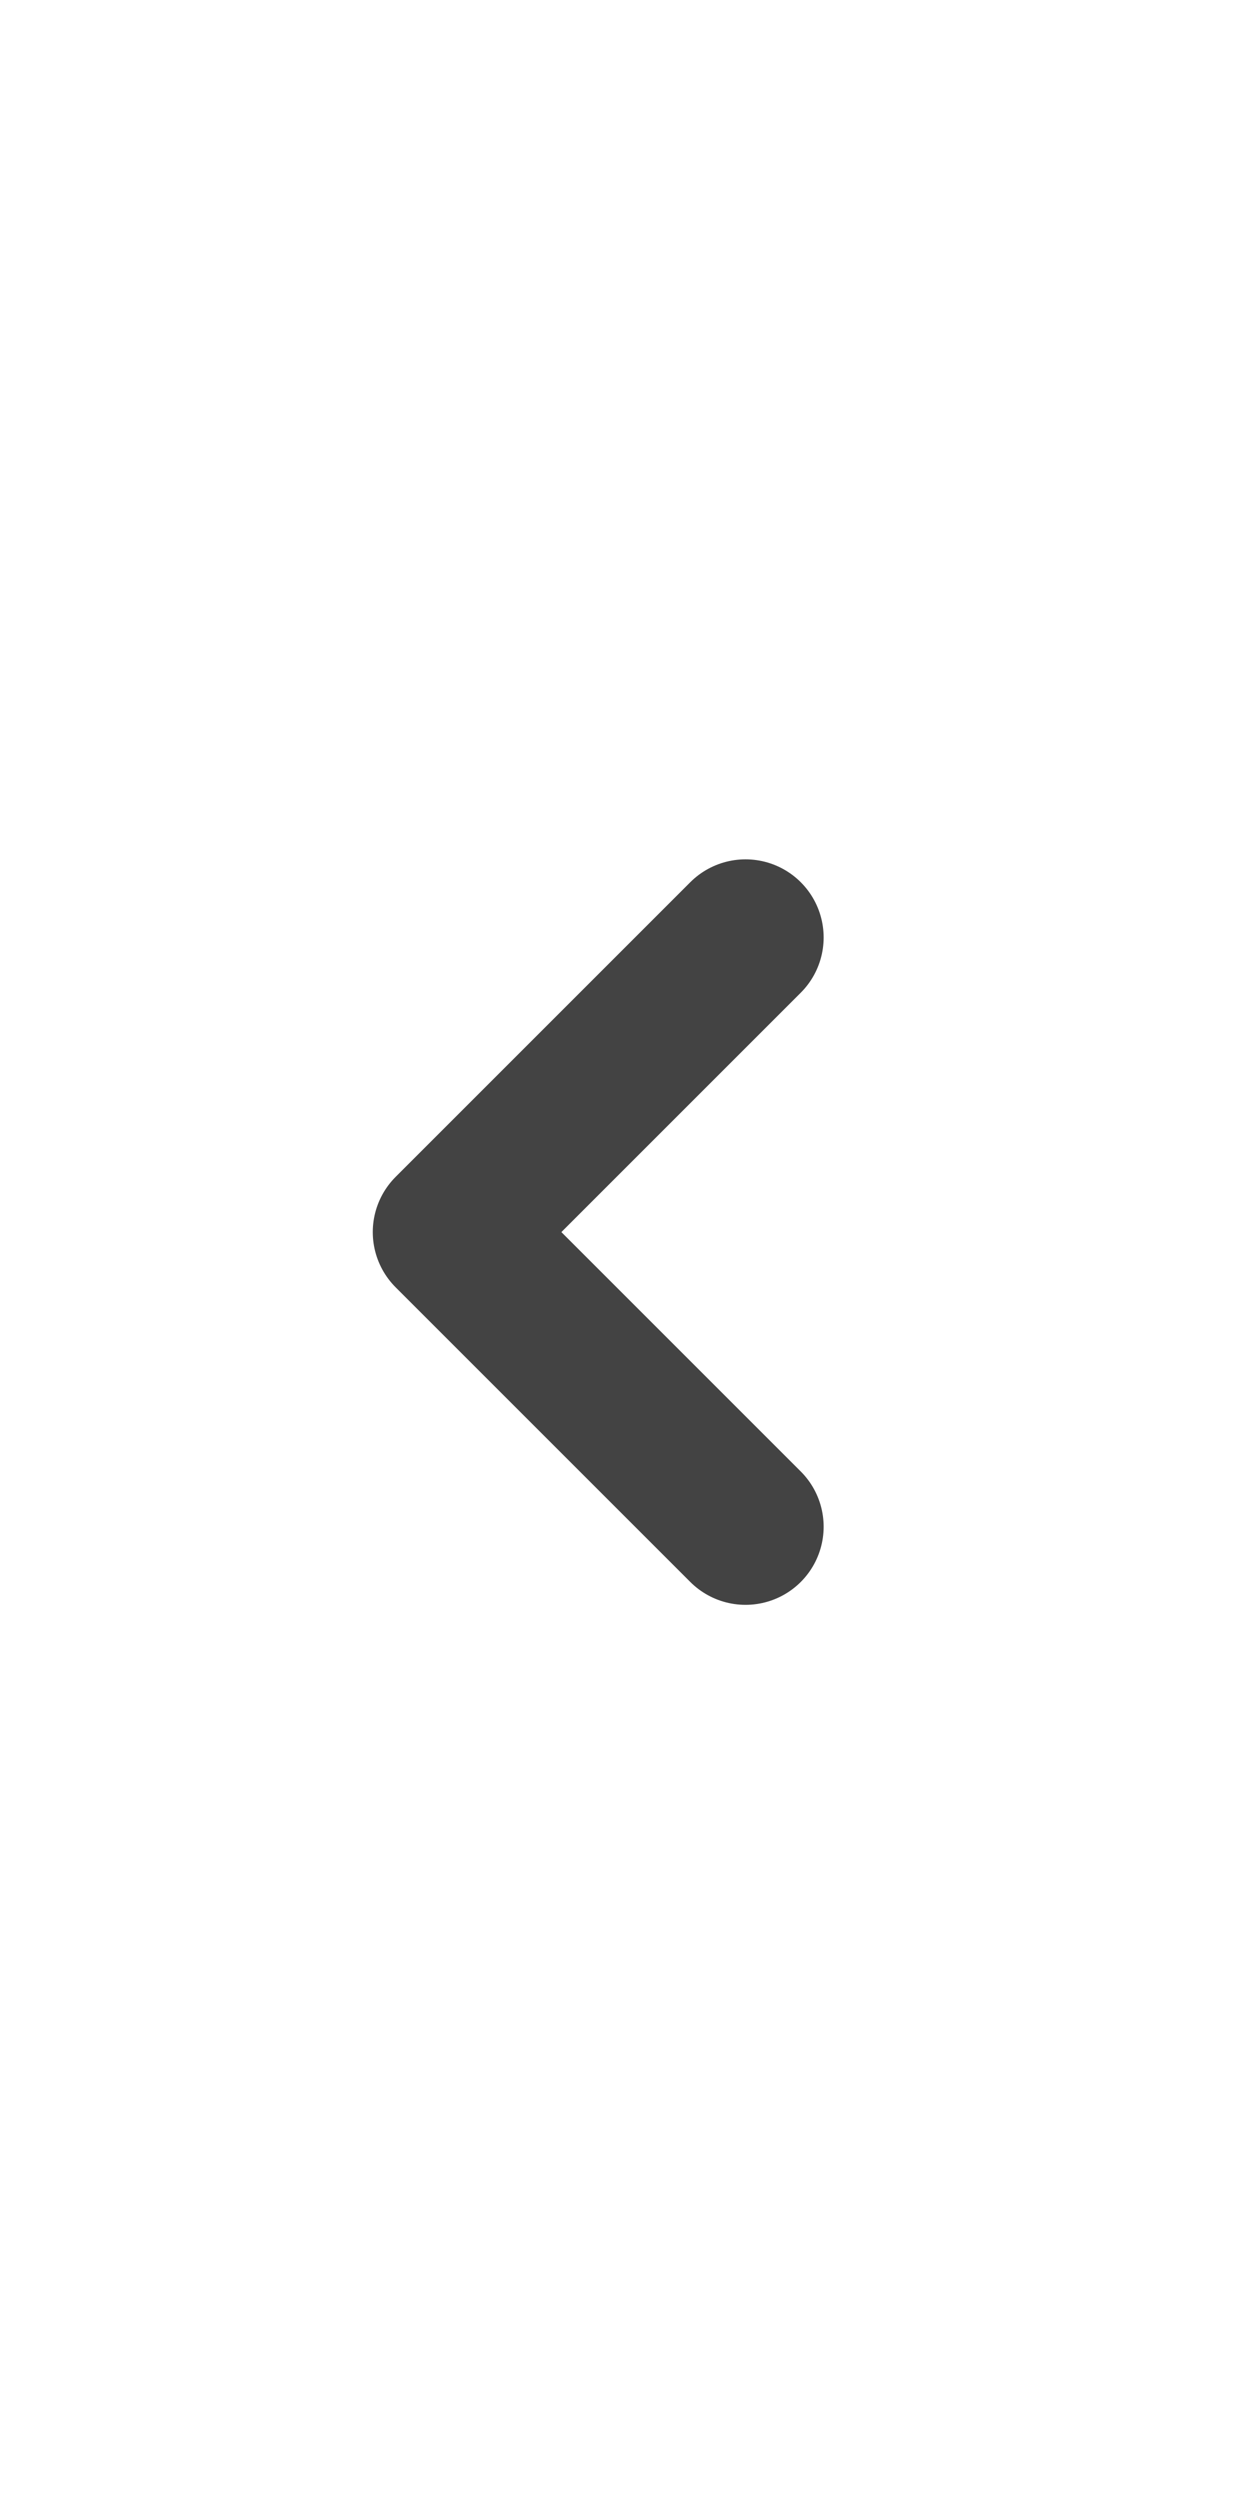 <svg xmlns="http://www.w3.org/2000/svg" width="12" height="24" viewBox="0 0 12 24">
    <path fill="none" d="M0 0H12V24H0z"/>
    <path fill="none" stroke="#434343" stroke-linecap="round" stroke-linejoin="round" stroke-width="1.5px" d="M614.017 706.836v4h4" transform="rotate(45 1152.95 -374.627)"/>
</svg>
